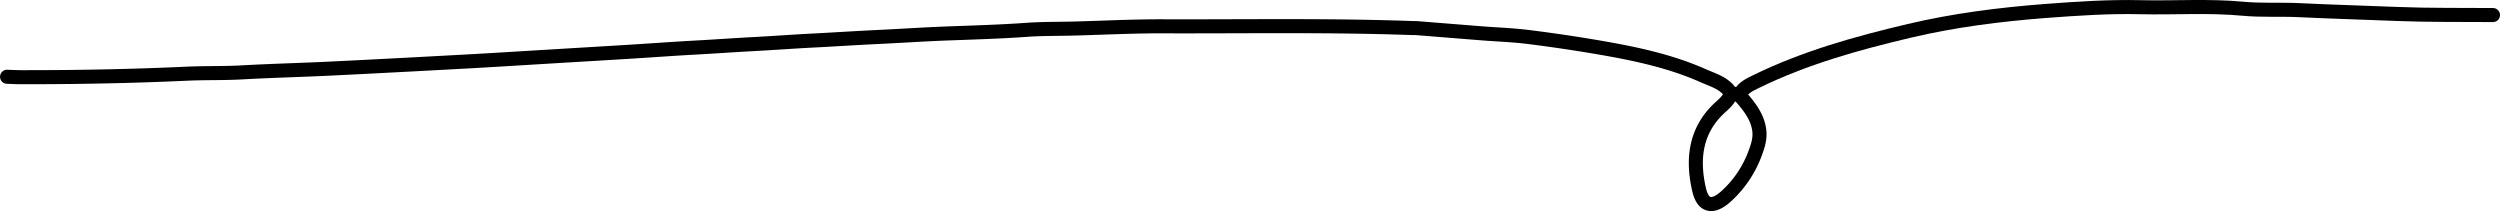 <svg xmlns="http://www.w3.org/2000/svg" viewBox="0 0 1424 120.27"><defs><style>.cls-1{fill:none;stroke:#000;stroke-linecap:round;stroke-linejoin:round;stroke-width:8px;}</style></defs><g id="Layer_2" data-name="Layer 2"><g id="Layer_1-2" data-name="Layer 1"><path class="cls-1" d="M986.5,53.57c3.11-.58,4.66,1,6.65,3.38,4.17,5,7.79,10.07,8.84,16.62.73,4.54-.41,8.78-2,13A61.89,61.89,0,0,1,983,112c-6.94,6.13-12.84,6.25-15.2-4-4-17.35-2.19-34,12.21-47,2.29-2.06,4.6-4.15,6.09-7.54-3.44-6-10.12-7.75-16.09-10.39-18.83-8.34-38.84-12.52-59-16q-20.18-3.46-40.5-6c-8.78-1.09-17.66-1.39-26.49-2.08-12.5-1-25-2-37.5-3-.66,0-1.33,0-2,0-47.82-1.73-95.67-.82-143.5-1-16.17,0-32.34.8-48.49,1.26-9.33.27-18.7.08-28,.76-15.32,1.1-30.65,1.51-46,2.09-13,.5-26,1.39-39,2-12.17.56-24.33,1.39-36.5,2-11.17.57-22.33,1.41-33.5,2s-22.33,1.4-33.5,2c-10.5.57-21,1.32-31.5,2-16.5,1.05-33,2-49.5,3-16.83,1-33.66,2.09-50.5,3-12.5.66-25,1.36-37.5,2q-19.75,1.05-39.5,2c-16.5.81-33,1.19-49.5,2.12-10.52.6-21,.27-31.51.75-31.48,1.45-63,2.05-94.5,2-2.67,0-5.33-.15-8-.24"/><path class="cls-1" d="M1420,8.57c-18.17-.16-36.35.12-54.49-.62-18.5-.77-37-1.23-55.5-2.15-10.85-.54-21.72.18-32.5-.83-19.5-1.83-39-.42-58.51-.87-18-.42-36,.81-54,2.16-26,2-52,5.29-77.51,11.32-30,7.08-59.66,15.34-87.5,29-3.48,1.7-7,3.38-9,7"/></g></g></svg>